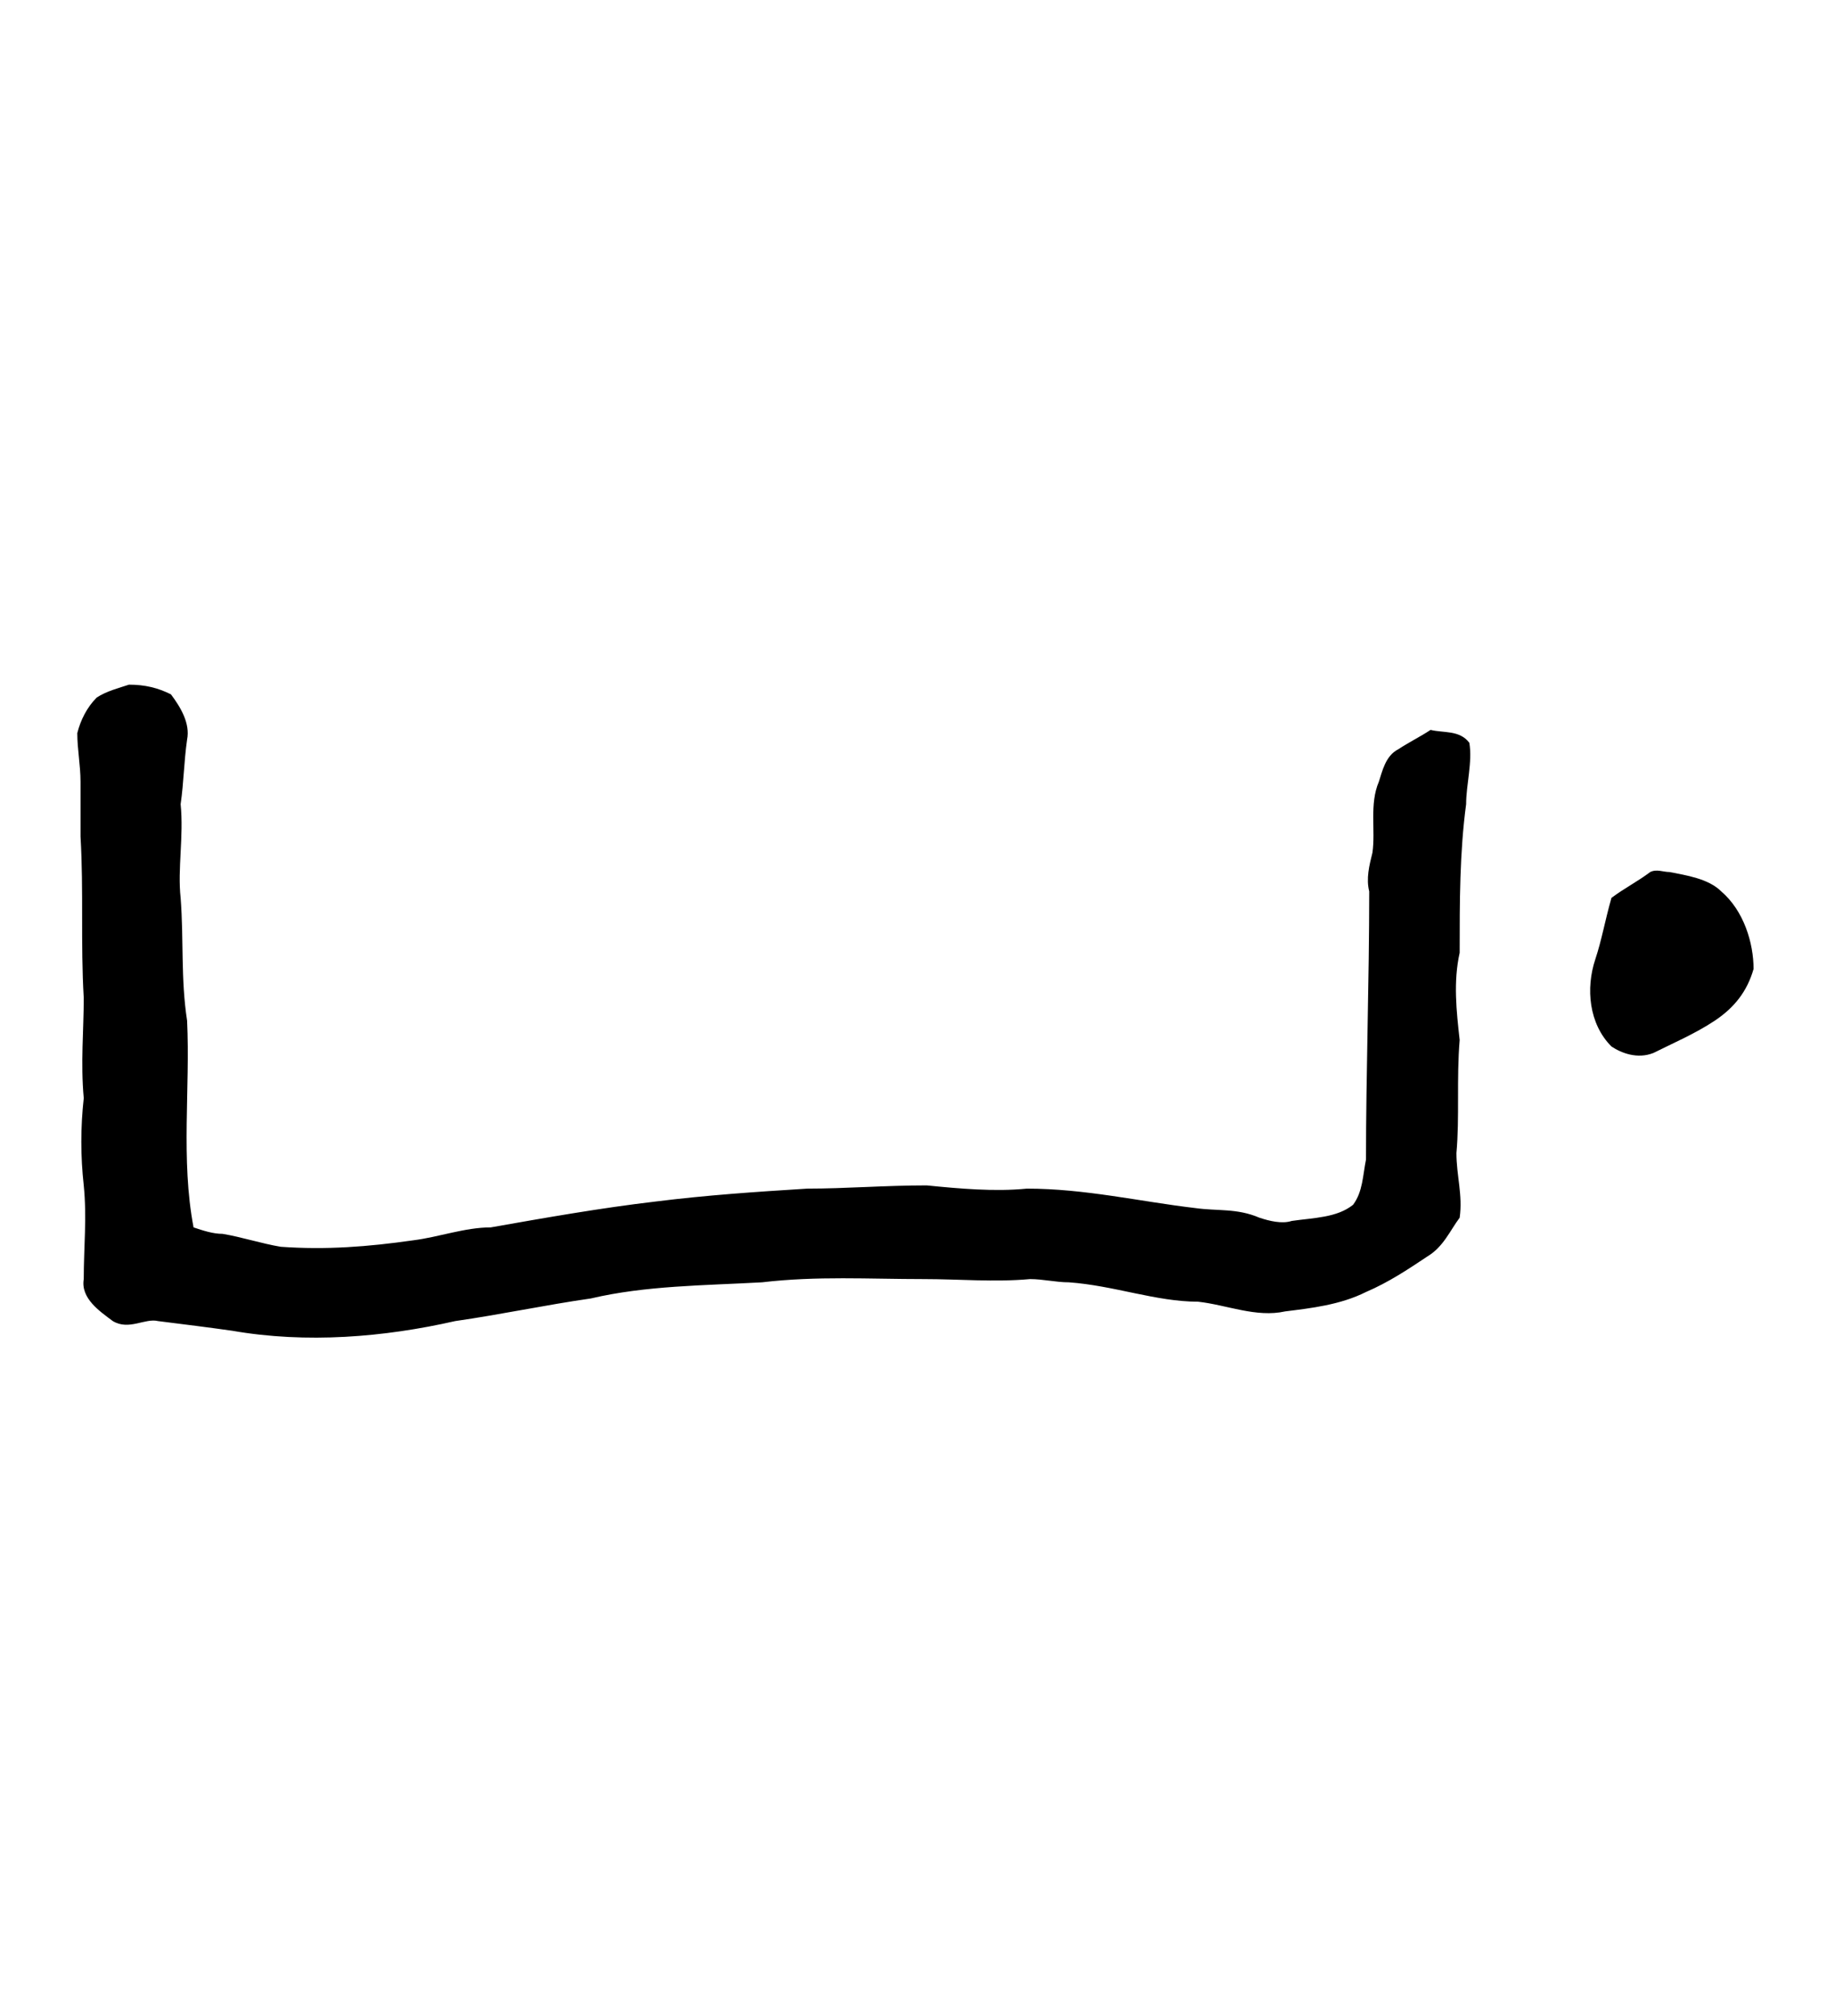 <?xml version="1.0" encoding="UTF-8" standalone="no"?>
<!-- Created with Inkscape (http://www.inkscape.org/) -->

<svg
   version="1.1"
   id="svg6073"
   xml:space="preserve"
   width="75.733"
   height="83.2"
   viewBox="0 0 75.733 83.2"
   sodipodi:docname="poka.svg"
   inkscape:version="1.2.2 (732a01da63, 2022-12-09)"
   xmlns:inkscape="http://www.inkscape.org/namespaces/inkscape"
   xmlns:sodipodi="http://sodipodi.sourceforge.net/DTD/sodipodi-0.dtd"
   xmlns="http://www.w3.org/2000/svg"
   xmlns:svg="http://www.w3.org/2000/svg"
   xmlns:rdf="http://www.w3.org/1999/02/22-rdf-syntax-ns#"
   xmlns:cc="http://creativecommons.org/ns#"
   xmlns:dc="http://purl.org/dc/elements/1.1/"><sodipodi:namedview
     id="namedview11"
     pagecolor="#ffffff"
     bordercolor="#000000"
     borderopacity="0.25"
     inkscape:showpageshadow="2"
     inkscape:pageopacity="0.0"
     inkscape:pagecheckerboard="0"
     inkscape:deskcolor="#d1d1d1"
     showgrid="false"
     inkscape:zoom="17.123162"
     inkscape:cx="19.768545"
     inkscape:cy="16.060118"
     inkscape:window-width="1366"
     inkscape:window-height="745"
     inkscape:window-x="-8"
     inkscape:window-y="-8"
     inkscape:window-maximized="1"
     inkscape:current-layer="svg6073" /><title
     id="title8026">poka</title><defs
     id="defs6077" /><g
     id="g6079"
     transform="matrix(1.333,0,0,-1.333,-305,535.191)"><g
       id="g6307"><g
         id="g6309"><path
           id="path6319"
           style="fill:#000000;fill-opacity:1;fill-rule:evenodd;stroke:none"
           d="m 279.9,374.5 c 0.2,0.1 0.4,0 0.6,0 0.5,-0.1 1.2,-0.2 1.6,-0.6 0.7,-0.6 1,-1.6 1,-2.4 -0.2,-0.7 -0.6,-1.2 -1.2,-1.6 -0.6,-0.4 -1.3,-0.7 -1.9,-1 -0.5,-0.2 -1,0 -1.3,0.2 -0.7,0.7 -0.8,1.8 -0.5,2.7 0.2,0.6 0.3,1.2 0.5,1.9 0.4,0.3 0.8,0.5 1.2,0.8 z m -48.1,5.4 c 0.3,0.2 0.7,0.3 1,0.4 0.5,0 0.9,-0.1 1.3,-0.3 0.3,-0.4 0.6,-0.9 0.5,-1.4 -0.1,-0.7 -0.1,-1.3 -0.2,-2 0.1,-1 -0.1,-2 0,-2.9 0.1,-1.3 0,-2.5 0.2,-3.8 0.1,-2.1 -0.2,-4.3 0.2,-6.4 0.3,-0.1 0.6,-0.2 0.9,-0.2 0.6,-0.1 1.2,-0.3 1.8,-0.4 1.4,-0.1 2.7,0 4.1,0.2 0.8,0.1 1.6,0.4 2.4,0.4 1.7,0.3 3.4,0.6 5.1,0.8 1.6,0.2 3.1,0.3 4.7,0.4 1.2,0 2.4,0.1 3.7,0.1 1,-0.1 2.1,-0.2 3.1,-0.1 1.8,0 3.5,-0.4 5.2,-0.6 0.7,-0.1 1.3,0 2,-0.3 0.3,-0.1 0.7,-0.2 1,-0.1 0.7,0.1 1.4,0.1 1.9,0.5 0.3,0.4 0.3,0.9 0.4,1.4 0,2.7 0.1,5.5 0.1,8.3 -0.1,0.4 0,0.8 0.1,1.2 0.1,0.7 -0.1,1.5 0.2,2.2 0.1,0.3 0.2,0.8 0.6,1 0.3,0.2 0.7,0.4 1,0.6 0.4,-0.1 0.9,0 1.2,-0.4 0.1,-0.6 -0.1,-1.3 -0.1,-1.9 -0.2,-1.5 -0.2,-3 -0.2,-4.6 -0.2,-0.9 -0.1,-1.8 0,-2.7 -0.1,-1.2 0,-2.4 -0.1,-3.5 0,-0.7 0.2,-1.3 0.1,-2 -0.3,-0.4 -0.5,-0.9 -1,-1.2 -0.6,-0.4 -1.2,-0.8 -1.9,-1.1 -0.8,-0.4 -1.7,-0.5 -2.5,-0.6 -0.9,-0.2 -1.8,0.2 -2.7,0.3 -1.3,0 -2.6,0.5 -4,0.6 -0.4,0 -0.8,0.1 -1.2,0.1 -1.1,-0.1 -2.2,0 -3.3,0 -1.7,0 -3.3,0.1 -5,-0.1 -1.8,-0.1 -3.6,-0.1 -5.3,-0.5 -1.4,-0.2 -2.8,-0.5 -4.2,-0.7 -2.2,-0.5 -4.6,-0.7 -6.9,-0.3 -0.7,0.1 -1.5,0.2 -2.3,0.3 -0.4,0.1 -0.9,-0.3 -1.4,0 -0.4,0.3 -1,0.7 -0.9,1.3 0,1 0.1,1.9 0,2.9 -0.1,0.9 -0.1,1.8 0,2.7 -0.1,1.1 0,2.1 0,3.1 -0.1,1.7 0,3.3 -0.1,5 0,0.5 0,1.1 0,1.7 0,0.5 -0.1,1 -0.1,1.5 0.1,0.4 0.3,0.8 0.6,1.1 z" /></g></g></g></svg>
